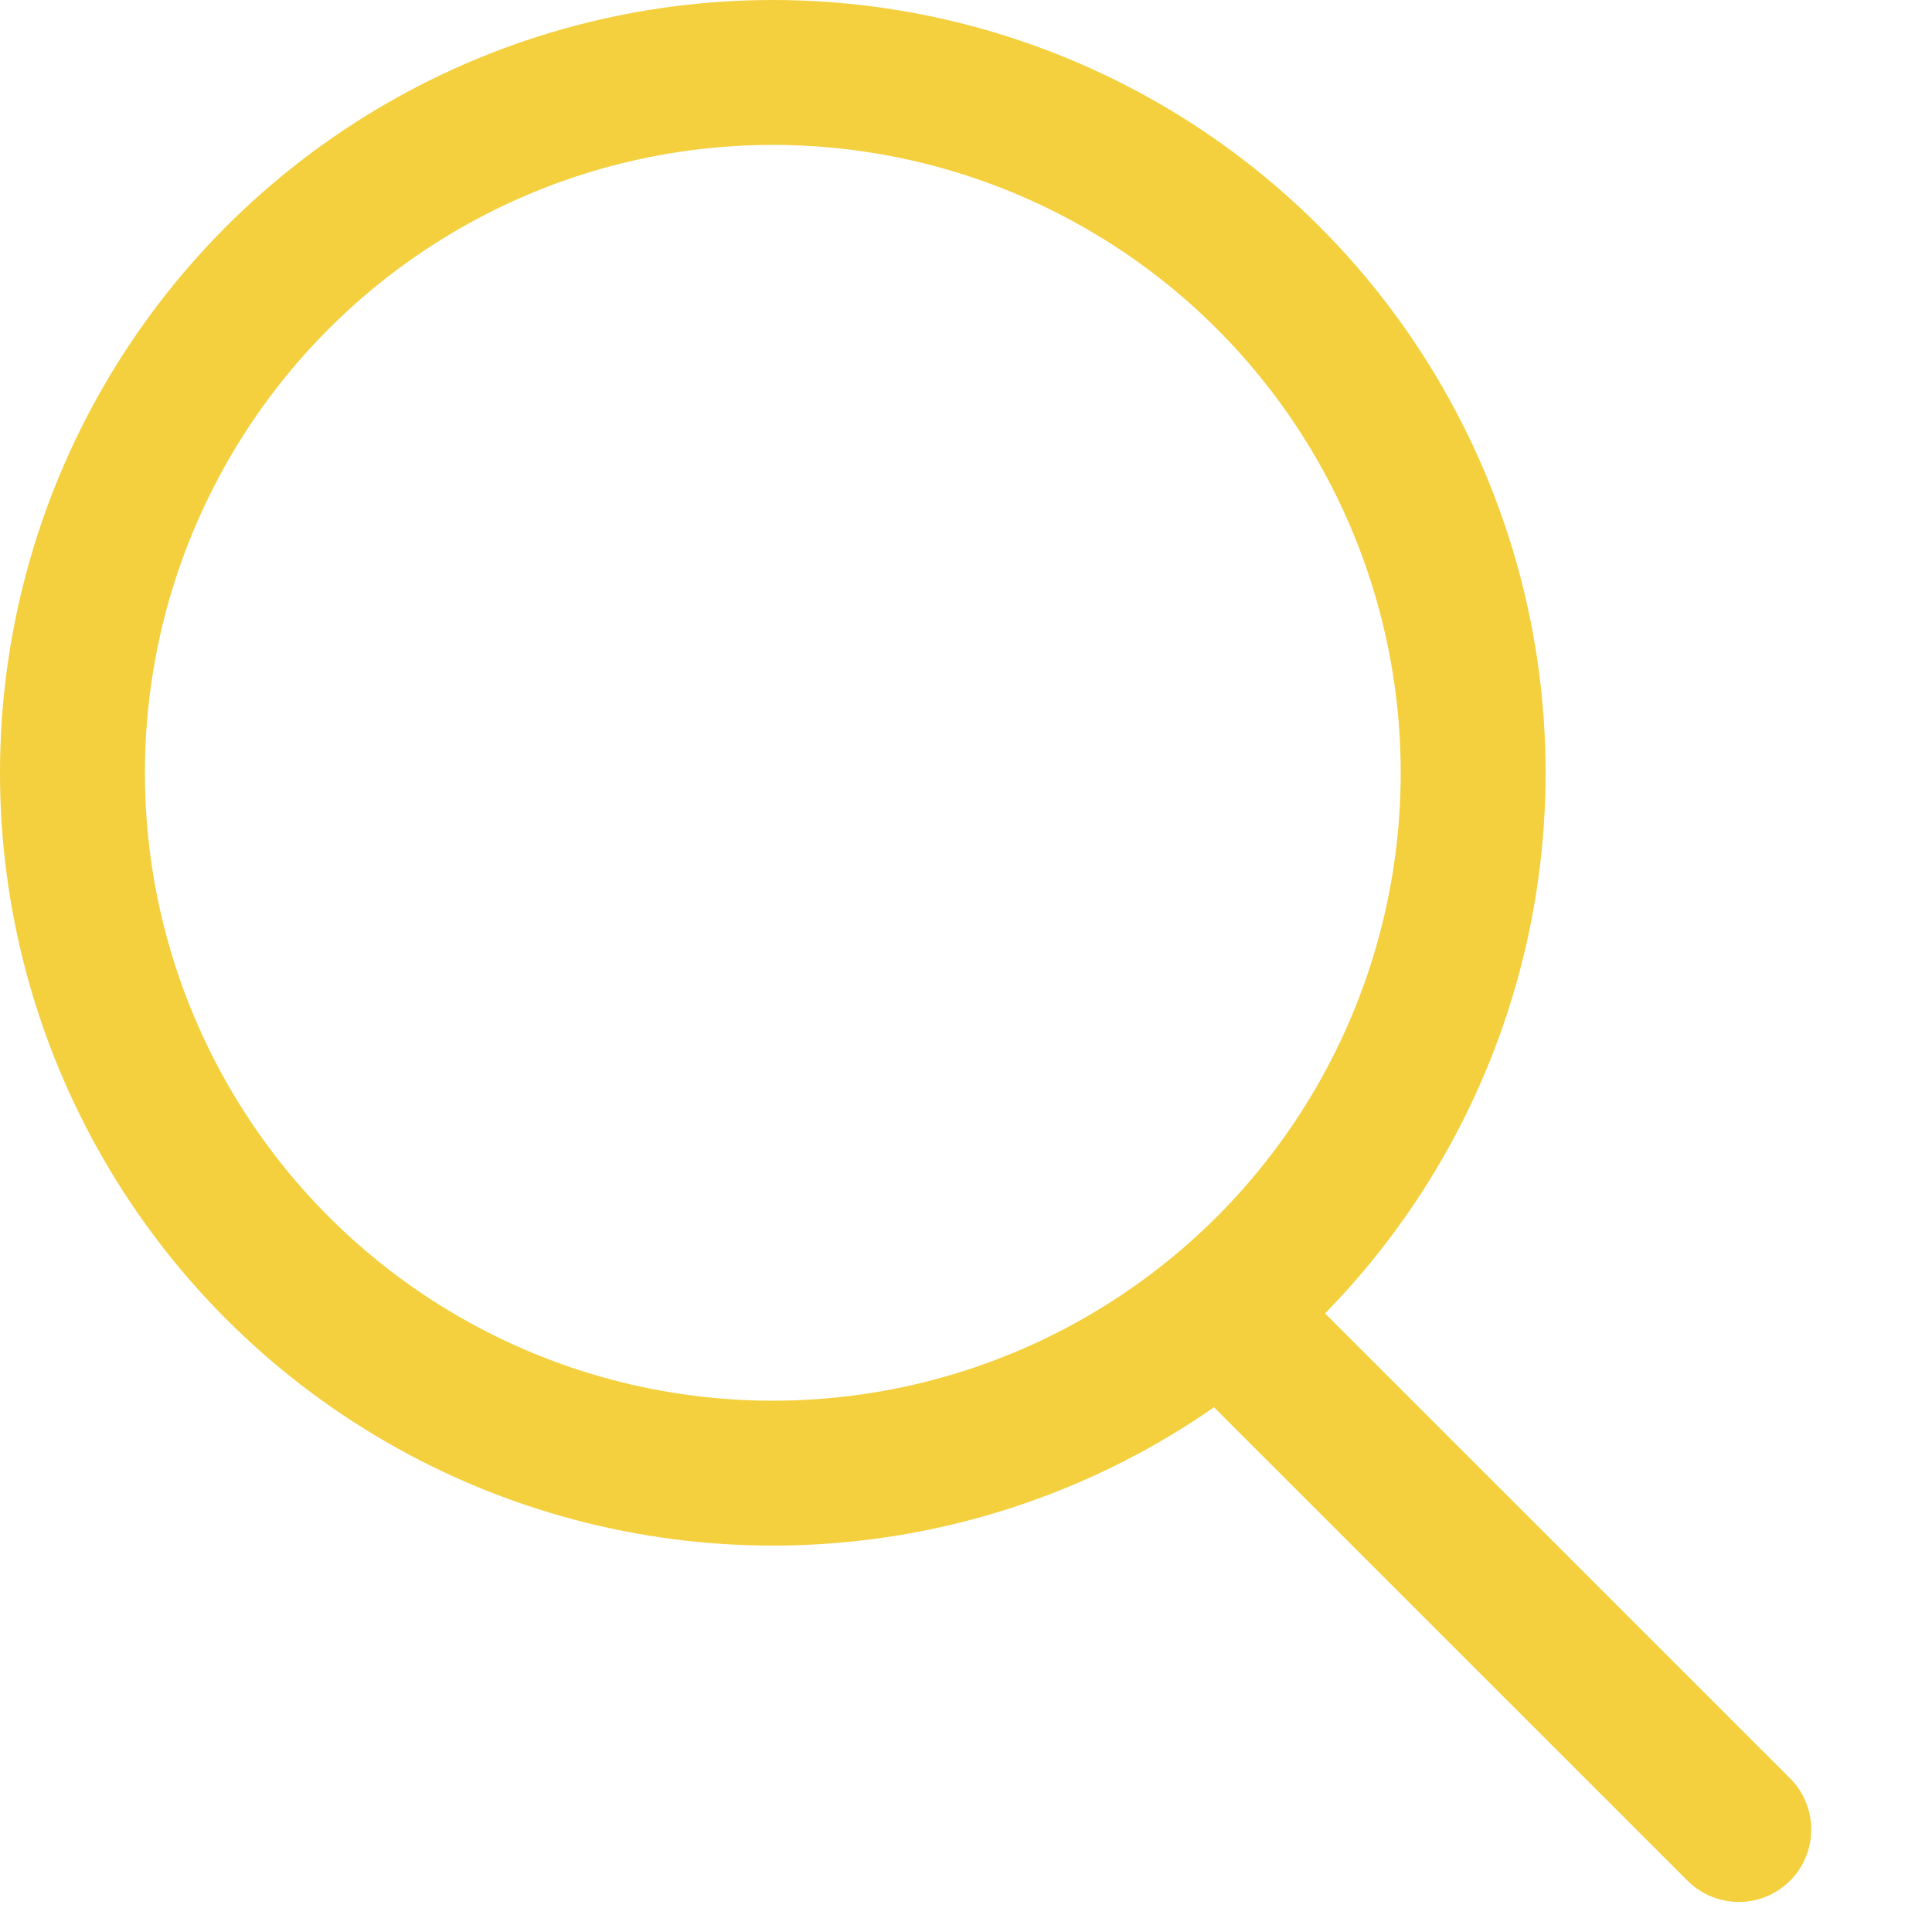 <svg width="20" height="20" viewBox="0 0 20 20" fill="none" xmlns="http://www.w3.org/2000/svg">
<circle cx="8" cy="8" r="7.25" stroke="#F4D03F" stroke-width="1.5"/>
<path d="M13.06 14L18 18.939" stroke="#F4D03F" stroke-width="1.5" stroke-linecap="round"/>
</svg>
